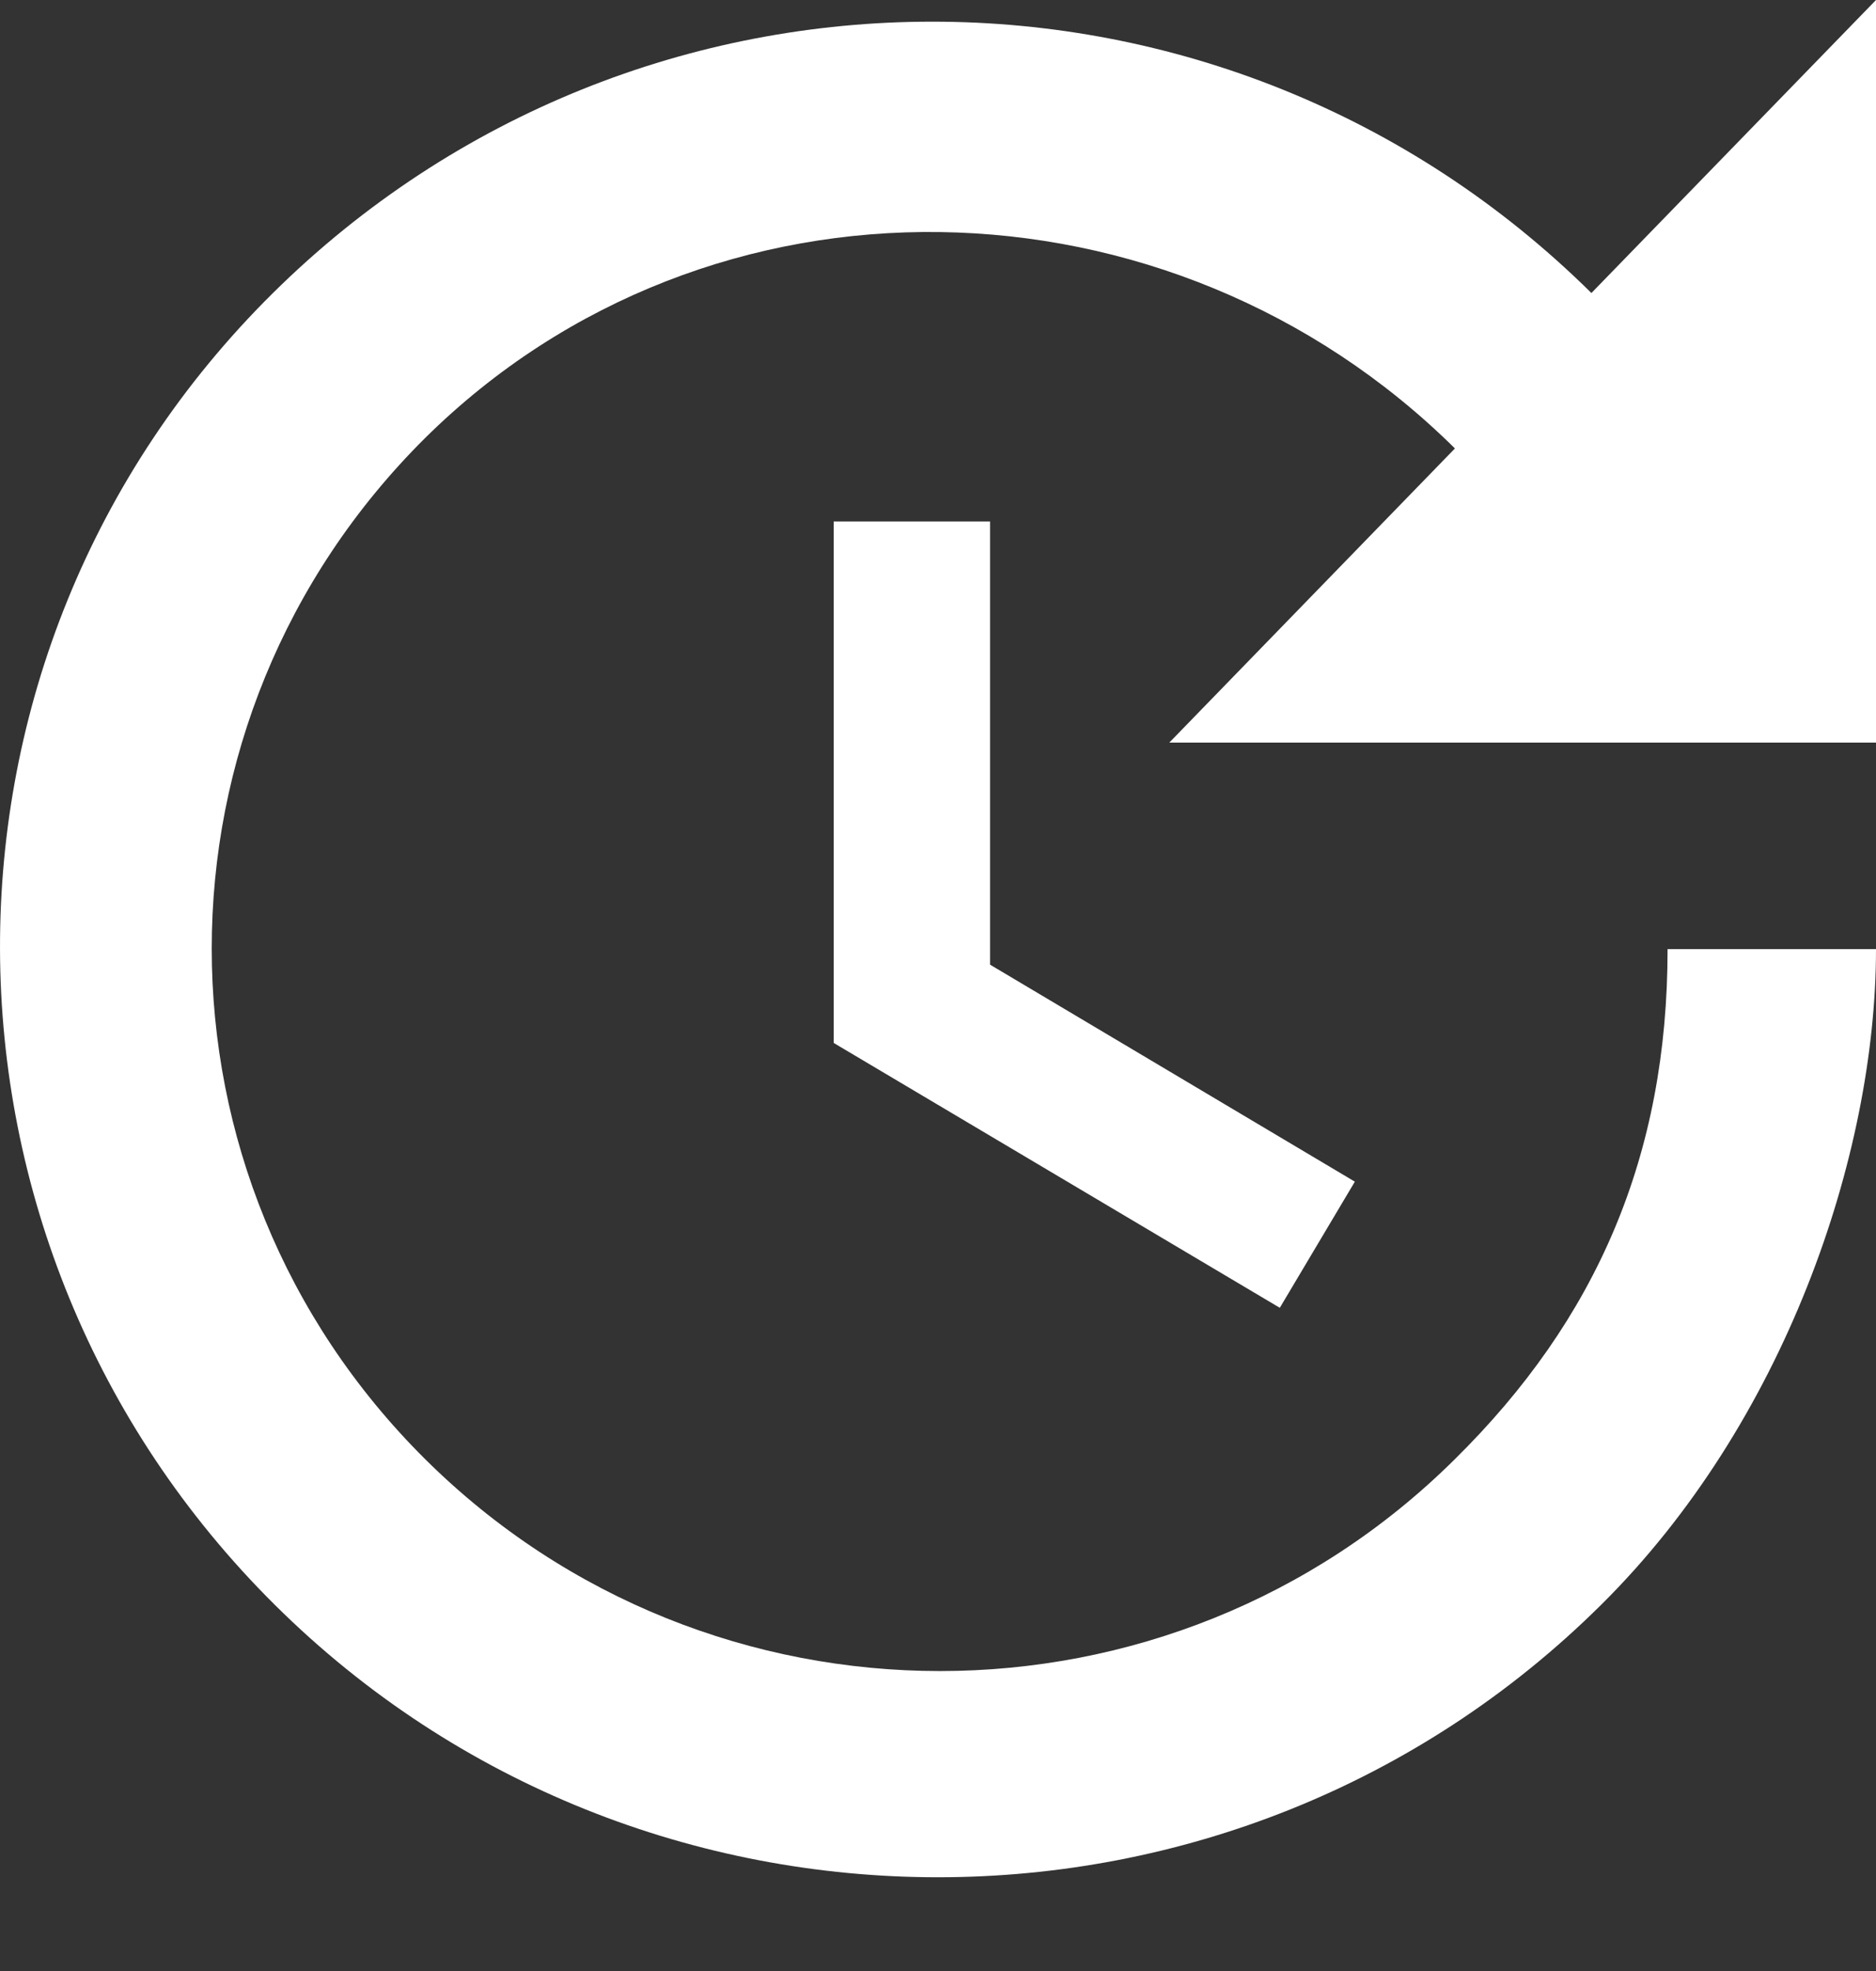 <svg width="20" height="21" viewBox="0 0 20 21" fill="none" xmlns="http://www.w3.org/2000/svg">
<rect x="0" y="0" width="20" height="21" fill="#333333" stroke="none"/>
<path d="M20 7.912H12.466L15.511 4.778C12.477 1.778 7.566 1.667 4.532 4.667C1.499 7.678 1.499 12.534 4.532 15.546C7.566 18.557 12.477 18.557 15.511 15.546C17.022 14.056 17.778 12.312 17.778 10.112H20C20 12.312 19.022 15.168 17.067 17.101C13.166 20.968 6.832 20.968 2.932 17.101C-0.957 13.245 -0.99 6.978 2.91 3.122C6.81 -0.733 13.066 -0.733 16.966 3.122L20 0V7.912ZM10.555 5.556V10.278L14.444 12.59L13.644 13.934L8.888 11.112V5.556H10.555Z" fill="white"/>
</svg>
